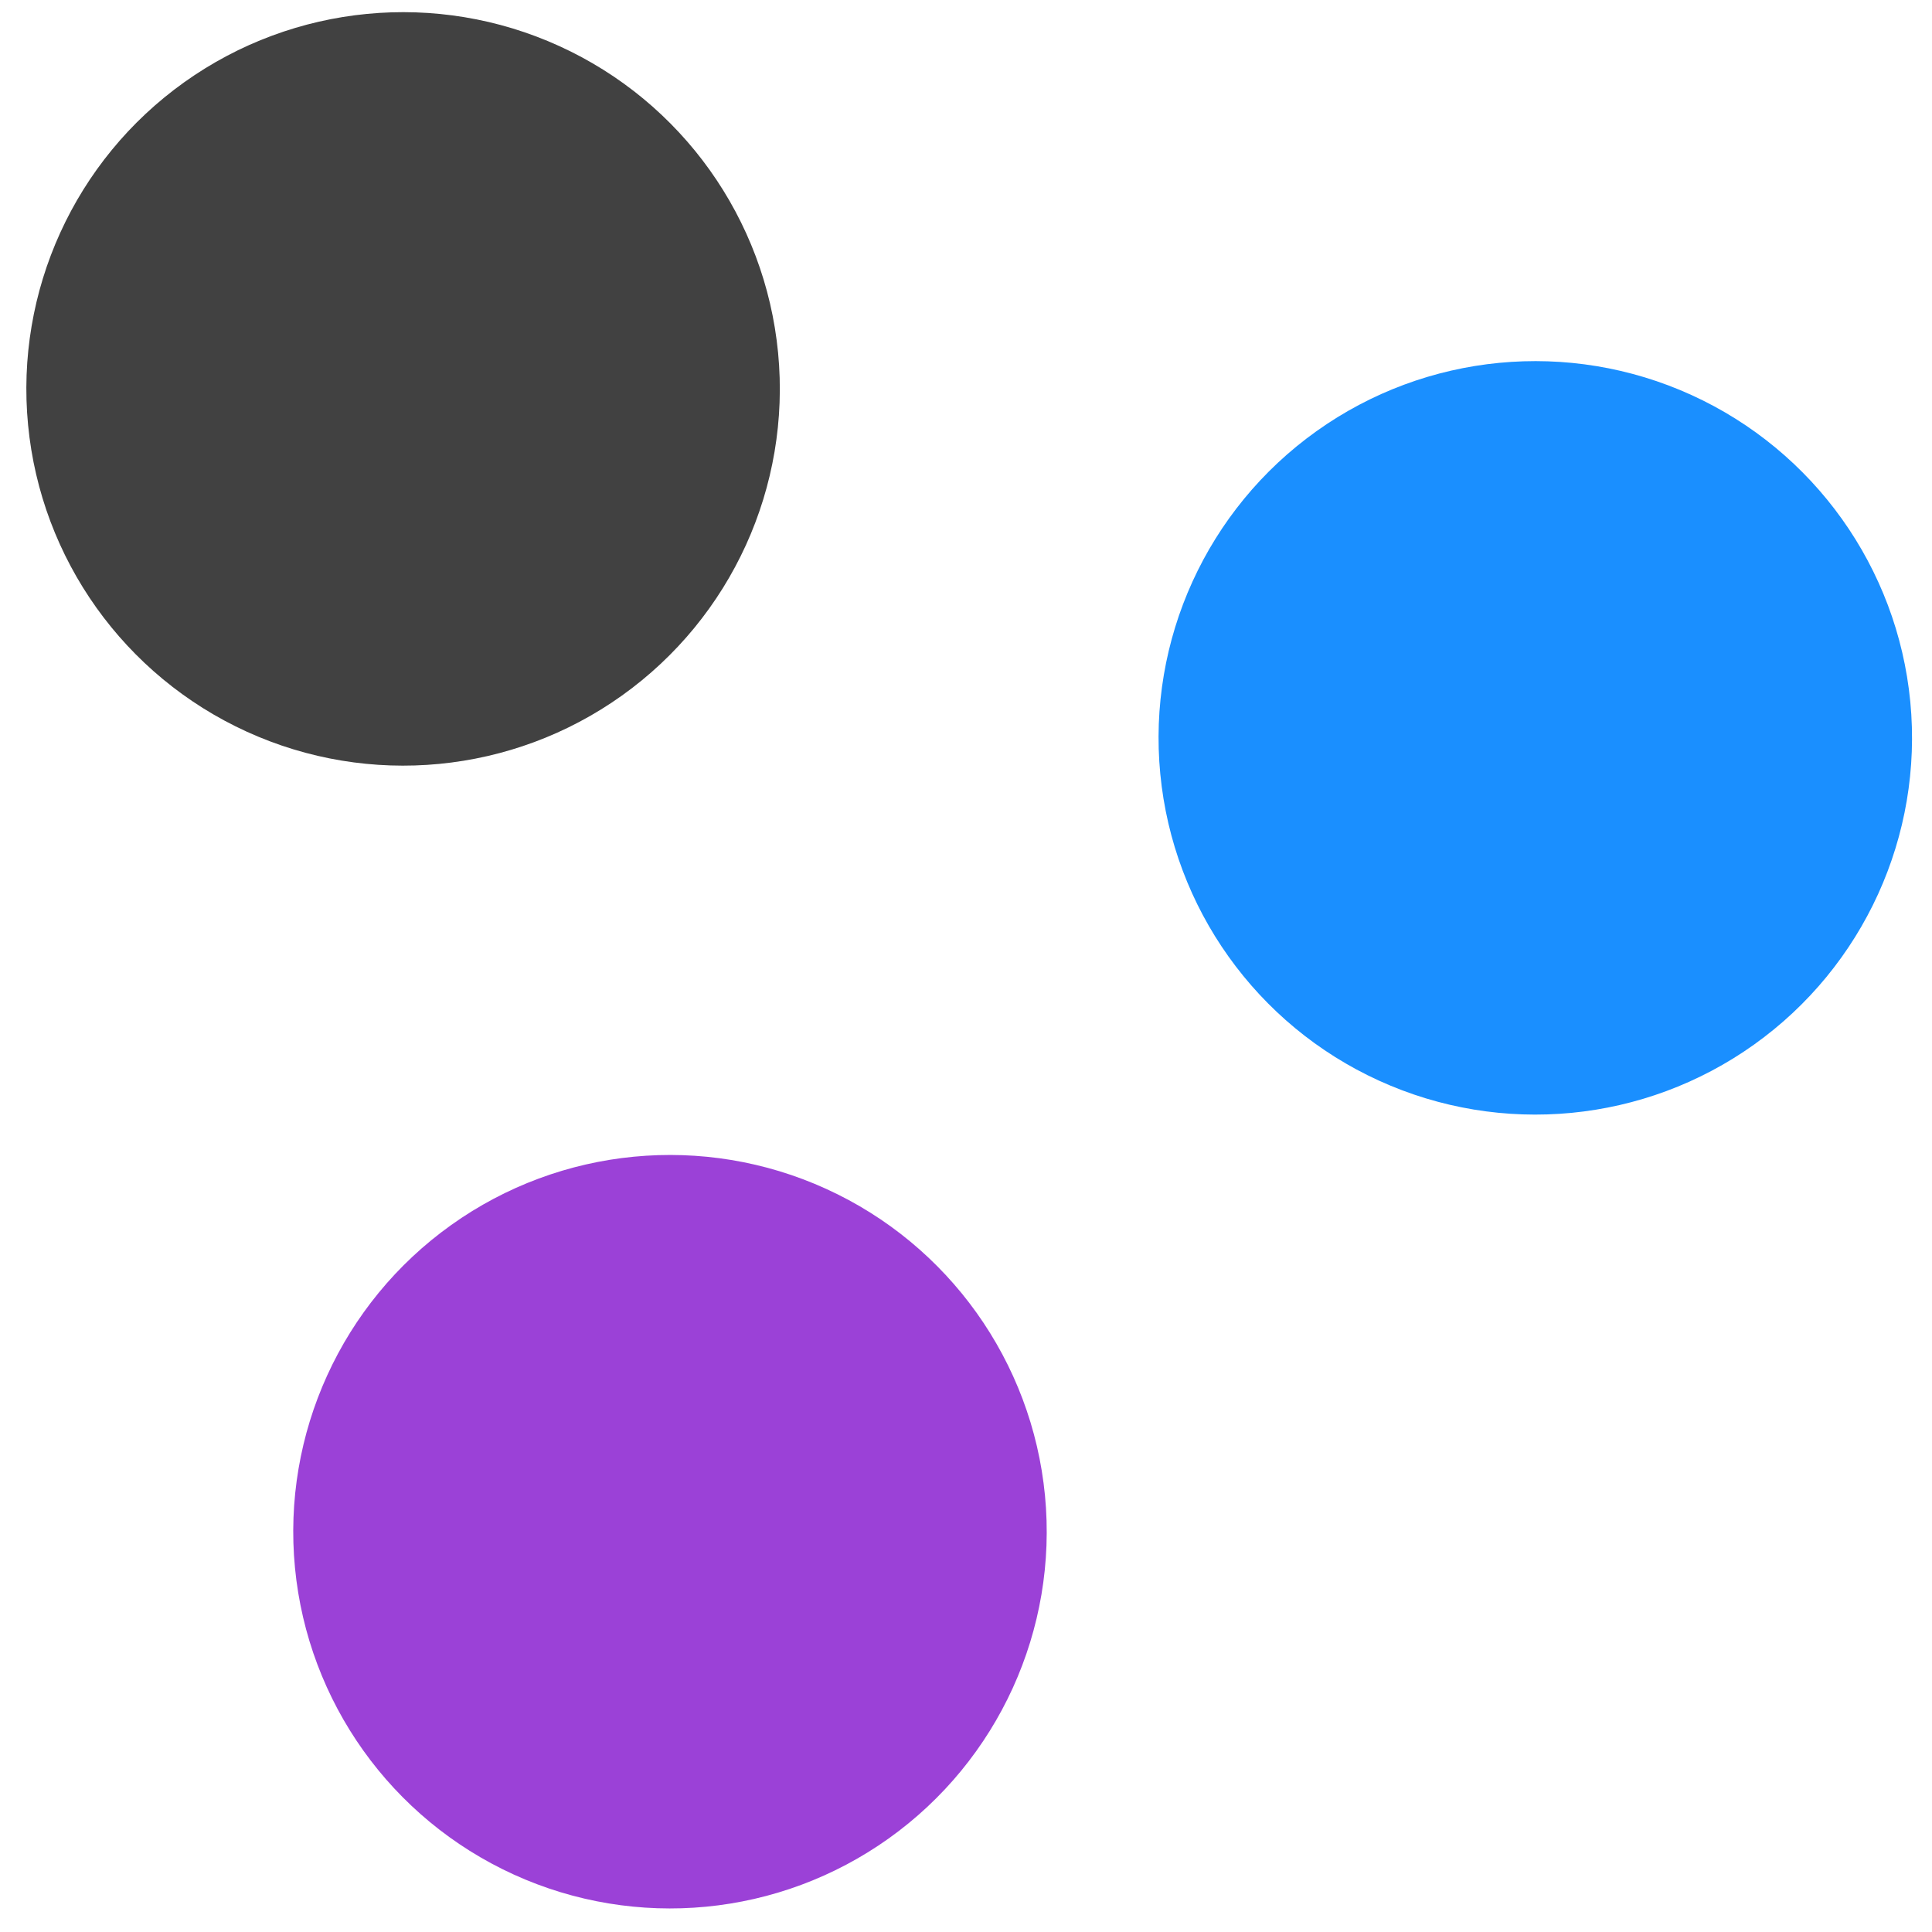 <svg width="500" height="500" viewBox="0 0 500 500" fill="none" xmlns="http://www.w3.org/2000/svg">
    <g clip-path="url(#clip0)">
        <circle cx="397.333" cy="190.958" r="97.5" transform="rotate(-5.504 397.333 190.958)" fill="#1A8FFF"/>
        <circle cx="173.391" cy="396.405" r="97.5" transform="rotate(-5.504 173.391 396.405)" fill="#9B41D7"/>
        <circle cx="104.319" cy="100.648" r="97.5" transform="rotate(-5.504 104.319 100.648)" fill="#414141"/>
    </g>
</svg>